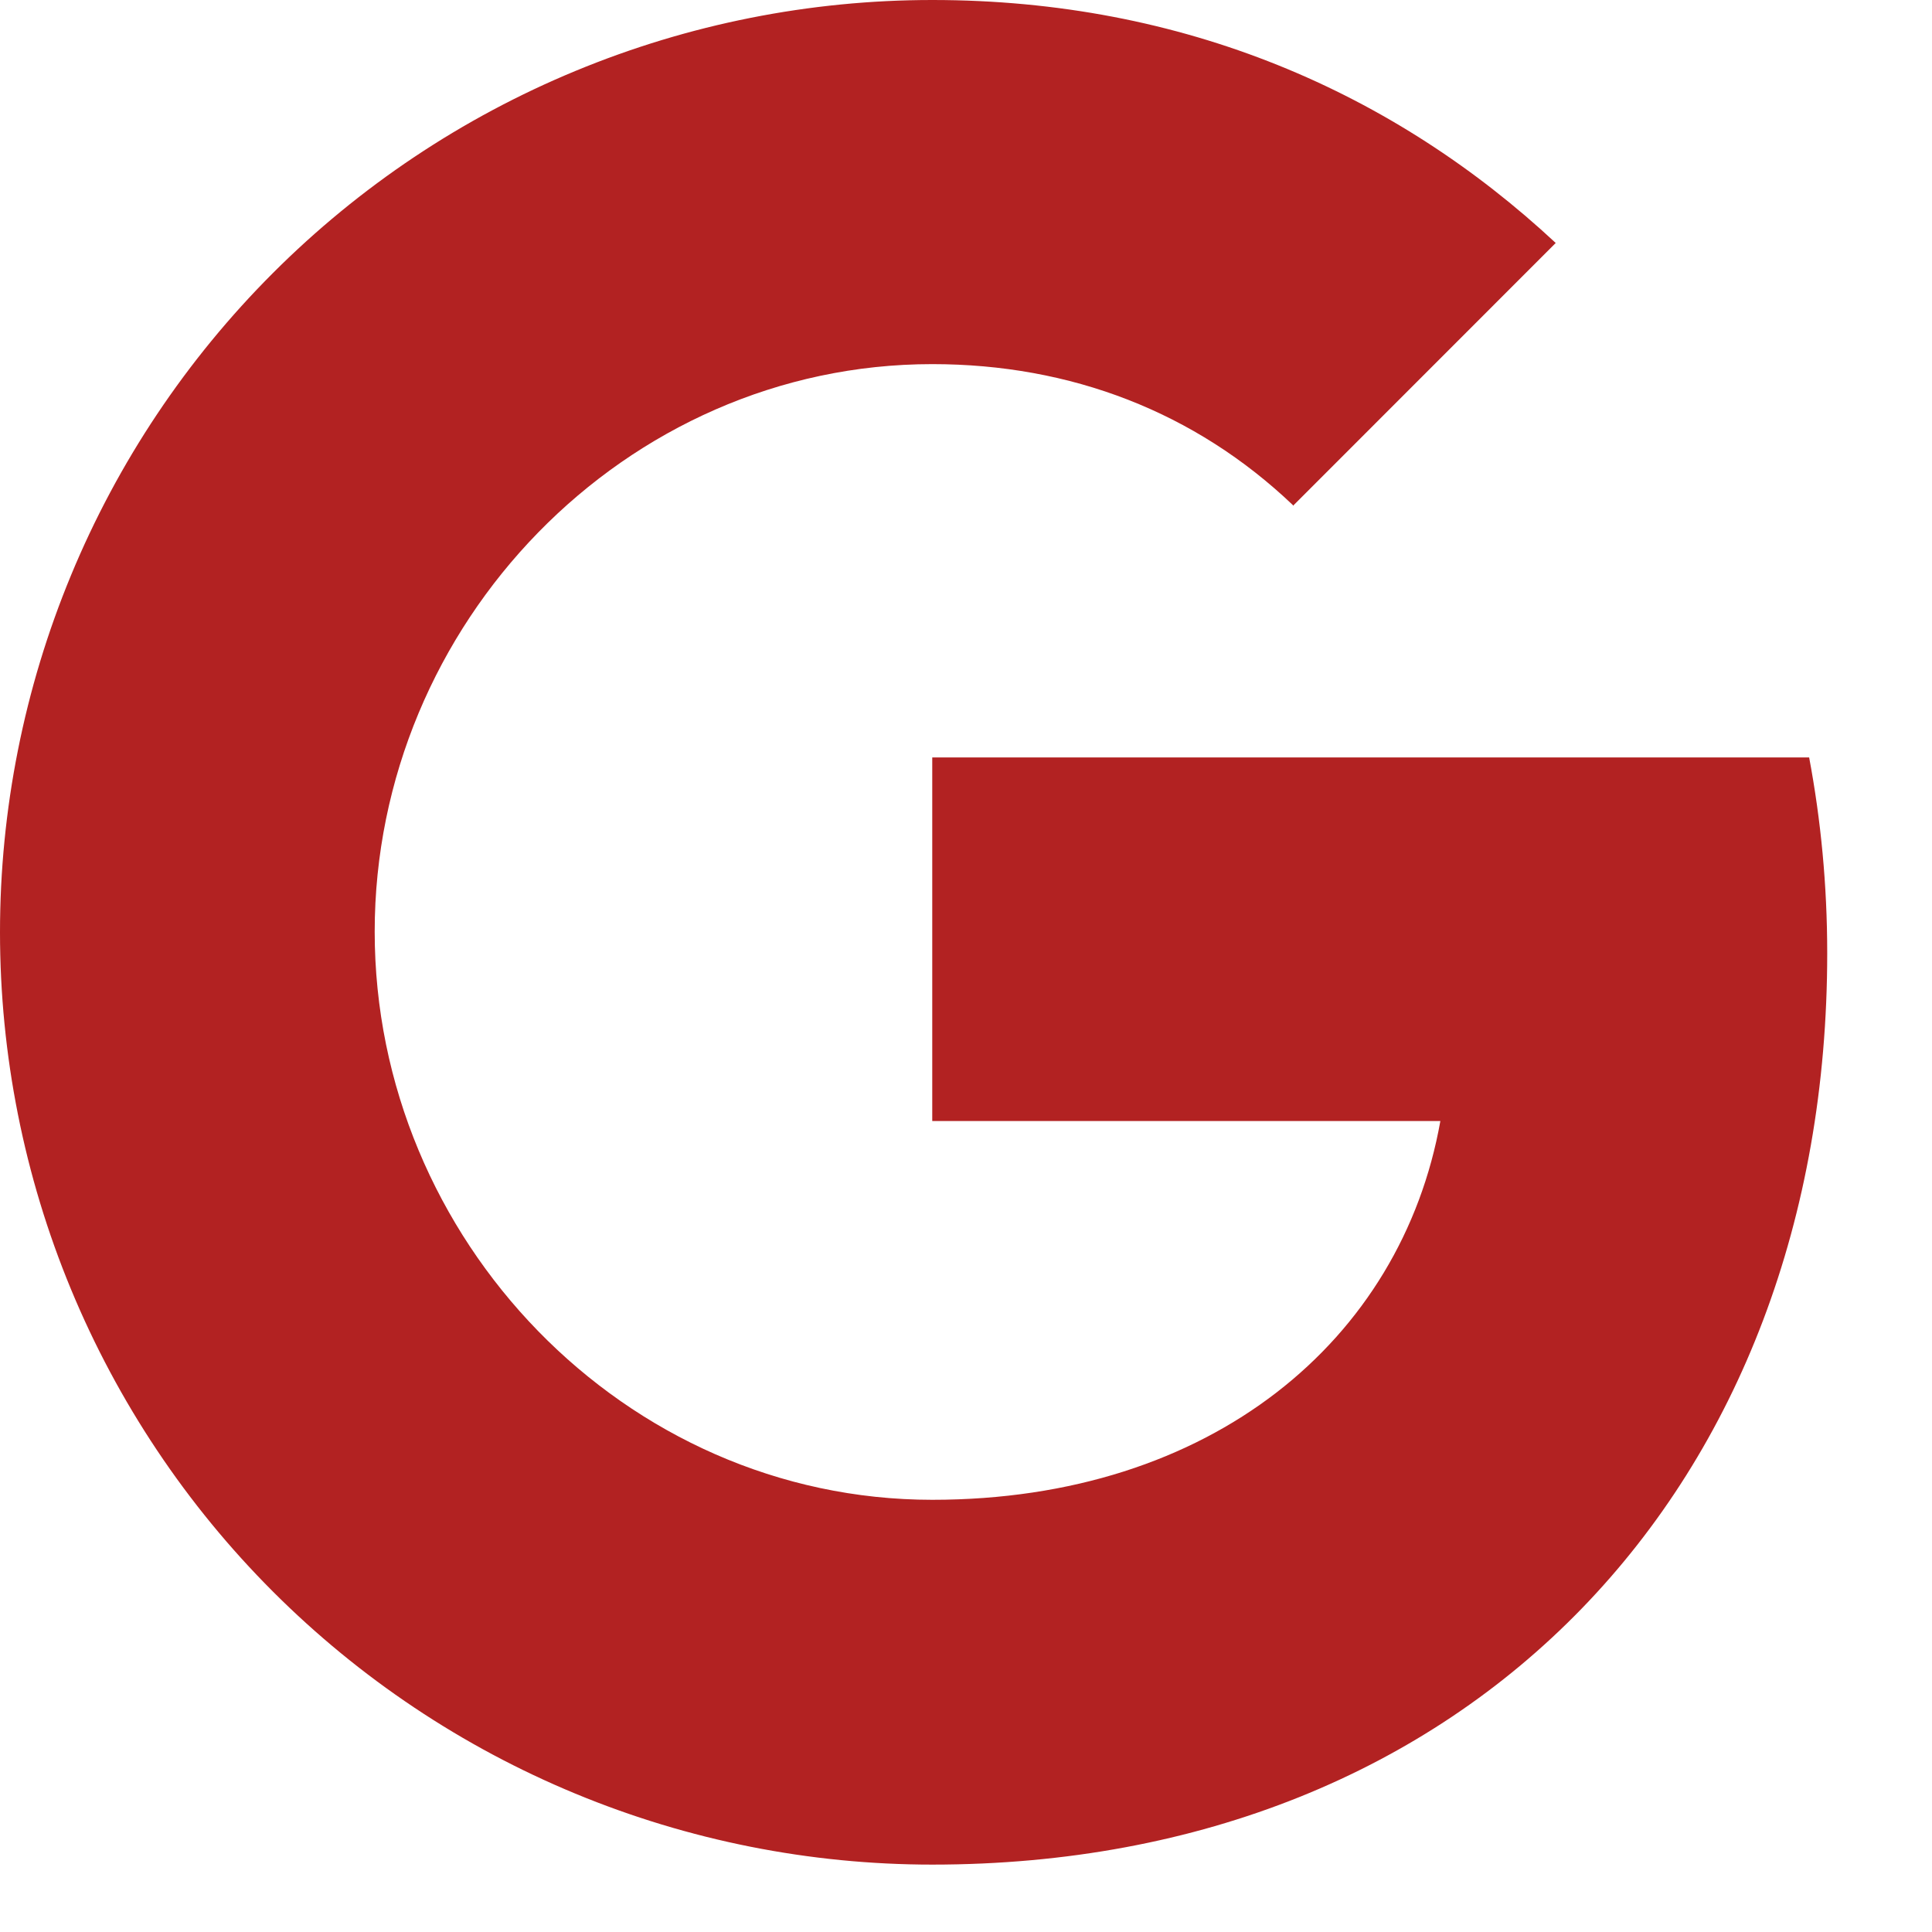 <svg width="17" height="17" viewBox="0 0 17 17" fill="none" xmlns="http://www.w3.org/2000/svg">
<path d="M15.919 6.665C16.022 7.214 16.078 7.788 16.078 8.387C16.078 13.074 12.941 16.407 8.203 16.407C7.126 16.407 6.059 16.195 5.064 15.783C4.068 15.371 3.164 14.767 2.402 14.005C1.64 13.243 1.036 12.338 0.624 11.343C0.212 10.348 -0 9.281 3.8121e-07 8.203C-0 7.126 0.212 6.059 0.624 5.064C1.036 4.068 1.64 3.164 2.402 2.402C3.164 1.64 4.068 1.036 5.064 0.624C6.059 0.212 7.126 -0 8.203 3.8121e-07C10.418 3.8121e-07 12.269 0.815 13.689 2.138L11.377 4.451V4.445C10.516 3.625 9.423 3.204 8.203 3.204C5.497 3.204 3.297 5.491 3.297 8.198C3.297 10.905 5.497 13.197 8.203 13.197C10.659 13.197 12.331 11.793 12.674 9.864H8.203V6.665H15.92H15.919Z" fill="#B22222"/>
</svg>
